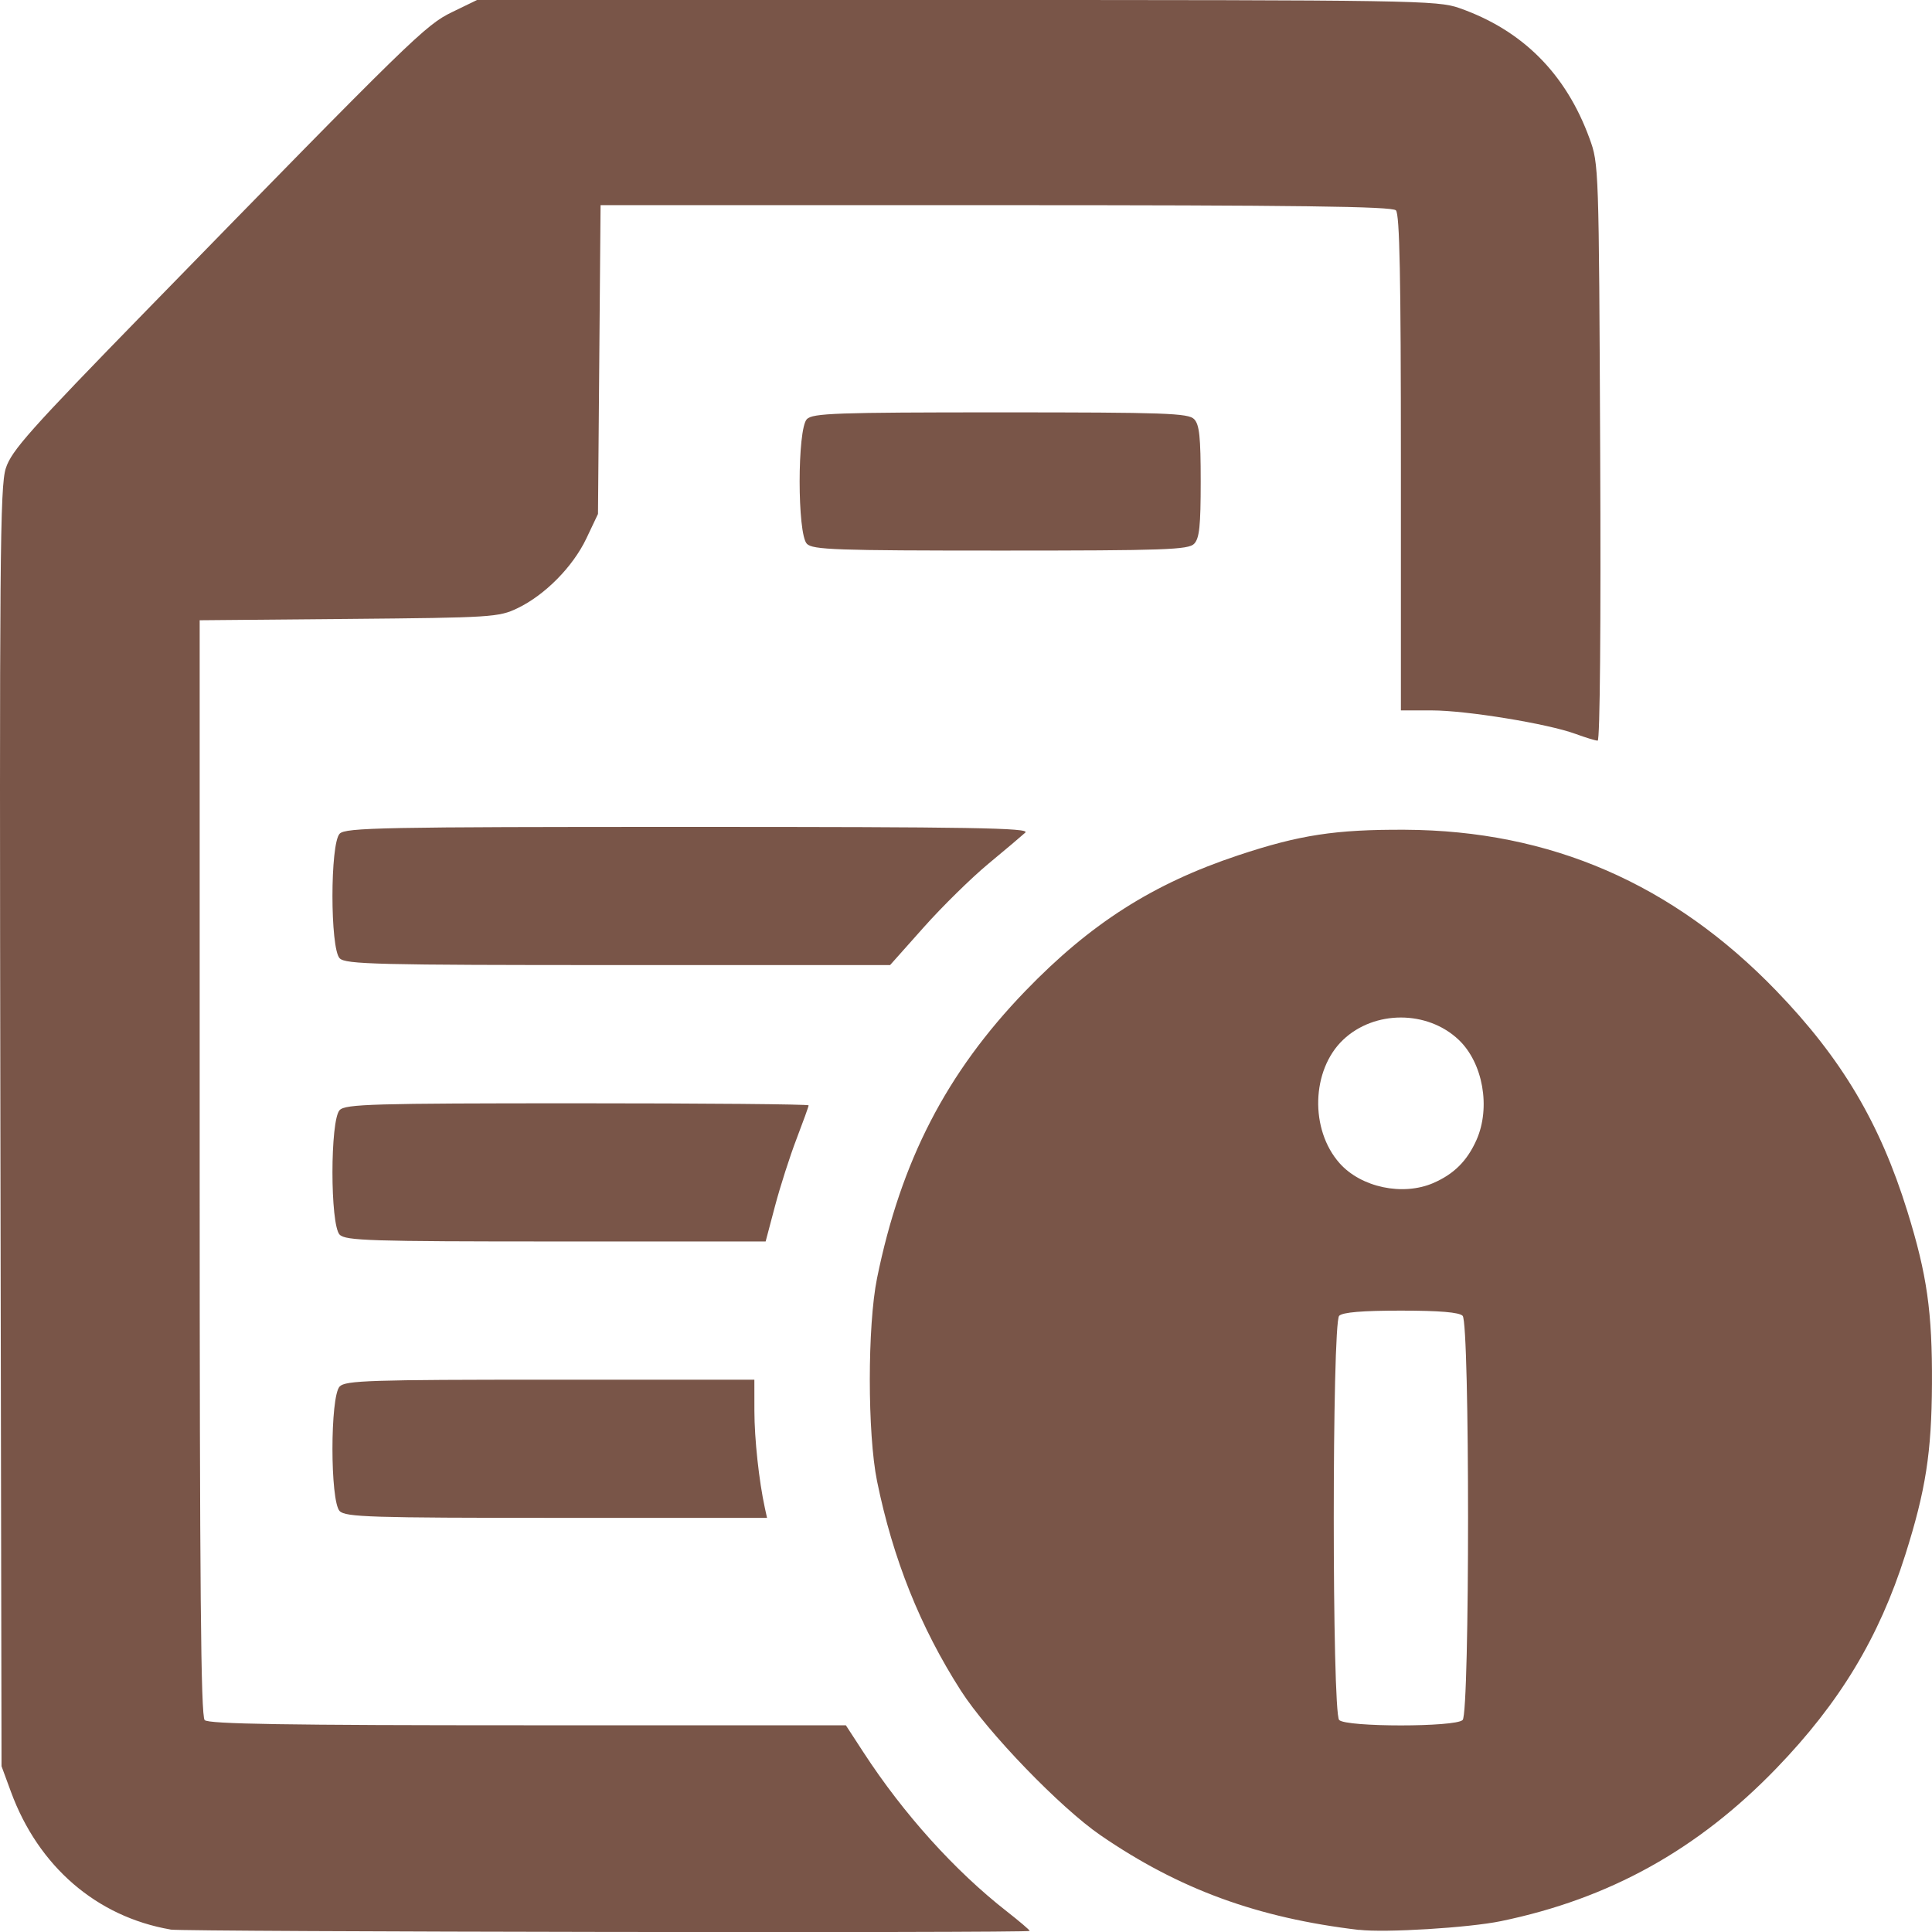 <?xml version="1.0" encoding="UTF-8" standalone="no"?>
<!-- Generator: Adobe Illustrator 23.0.4, SVG Export Plug-In . SVG Version: 6.00 Build 0)  -->

<svg
   xmlns:dc="http://purl.org/dc/elements/1.1/"
   xmlns:cc="http://creativecommons.org/ns#"
   xmlns:rdf="http://www.w3.org/1999/02/22-rdf-syntax-ns#"
   xmlns:svg="http://www.w3.org/2000/svg"
   xmlns="http://www.w3.org/2000/svg"
   xmlns:sodipodi="http://sodipodi.sourceforge.net/DTD/sodipodi-0.dtd"
   xmlns:inkscape="http://www.inkscape.org/namespaces/inkscape"
   version="1.1"
   id="Ebene_1"
   x="0px"
   y="0px"
   viewBox="0 0 48 48"
   style="enable-background:new 0 0 48 48;"
   xml:space="preserve"
   sodipodi:docname="coininfo.svg"
   inkscape:version="0.92.4 5da689c313, 2019-01-14"><defs
   id="defs12" /><sodipodi:namedview
   pagecolor="#ffffff"
   bordercolor="#666666"
   borderopacity="1"
   objecttolerance="10"
   gridtolerance="10"
   guidetolerance="10"
   inkscape:pageopacity="0"
   inkscape:pageshadow="2"
   inkscape:window-width="1313"
   inkscape:window-height="805"
   id="namedview10"
   showgrid="false"
   inkscape:zoom="6.9532167"
   inkscape:cx="18.005838"
   inkscape:cy="22.135154"
   inkscape:window-x="380"
   inkscape:window-y="38"
   inkscape:window-maximized="0"
   inkscape:current-layer="Ebene_1" />
<style
   type="text/css"
   id="style2">
	.st0{fill:none;stroke:#795548;stroke-width:2;stroke-linecap:round;stroke-miterlimit:10;}
	.st1{fill:none;stroke:#795548;stroke-width:2;stroke-linecap:round;stroke-linejoin:round;stroke-miterlimit:10;}
</style>

<path
   style="fill:#795548;fill-opacity:1;stroke-width:0.105"
   d="M 4.235,47.938 C 2.4,47.62 0.954,46.372 0.272,44.517 L 0.038,43.881 0.01,28.011 C -0.015,13.859 -1.6483961e-4,12.085 0.144,11.635 0.285,11.196 0.733,10.692 3.643,7.708 10.262,0.922 10.57,0.621 11.236,0.299 L 11.852,0 h 11.917 c 11.351,0 11.944,0.009 12.487,0.2 1.571,0.551 2.648,1.63 3.236,3.242 0.23,0.63 0.232,0.688 0.264,7.797 0.02,4.315 -0.005,7.162 -0.062,7.162 -0.052,0 -0.299,-0.075 -0.549,-0.167 -0.691,-0.254 -2.712,-0.584 -3.573,-0.584 h -0.767 v -6.148 c 0,-4.638 -0.031,-6.179 -0.124,-6.276 -0.095,-0.098 -2.444,-0.129 -9.942,-0.129 h -9.818 l -0.032,3.836 -0.032,3.836 -0.287,0.605 c -0.335,0.706 -1.029,1.409 -1.715,1.738 -0.463,0.222 -0.647,0.233 -4.189,0.265 l -3.705,0.033 v 13.598 c 0,10.433 0.029,13.628 0.124,13.727 0.094,0.098 2.019,0.129 8.027,0.129 h 7.903 l 0.437,0.671 c 0.997,1.532 2.267,2.941 3.562,3.953 0.313,0.245 0.569,0.463 0.569,0.485 0,0.056 -21.023,0.023 -21.347,-0.033 z m 29.534,0.011 c -2.524,-0.298 -4.471,-1.01 -6.425,-2.351 -0.999,-0.685 -2.81,-2.561 -3.472,-3.595 -1.01,-1.577 -1.689,-3.276 -2.082,-5.204 -0.24,-1.176 -0.24,-3.867 0,-5.043 0.594,-2.917 1.725,-5.105 3.686,-7.137 1.62,-1.677 3.168,-2.664 5.287,-3.369 1.523,-0.507 2.414,-0.643 4.145,-0.635 3.61,0.018 6.656,1.34 9.225,4.002 1.621,1.68 2.573,3.282 3.254,5.475 0.49,1.578 0.621,2.5 0.612,4.292 -0.009,1.705 -0.155,2.641 -0.662,4.243 -0.652,2.057 -1.63,3.677 -3.204,5.307 -1.953,2.022 -4.146,3.239 -6.841,3.796 -0.797,0.165 -2.876,0.292 -3.523,0.216 z m 2.57,-5.216 c 0.179,-0.185 0.179,-9.857 0,-10.042 -0.085,-0.088 -0.576,-0.129 -1.534,-0.129 -0.958,0 -1.449,0.041 -1.534,0.129 -0.179,0.185 -0.179,9.857 0,10.042 0.173,0.179 2.894,0.179 3.067,0 z M 35.61,29.392 c 0.512,-0.222 0.84,-0.548 1.072,-1.068 0.359,-0.806 0.163,-1.916 -0.44,-2.489 -0.778,-0.74 -2.097,-0.74 -2.874,0 -0.787,0.749 -0.829,2.229 -0.086,3.065 0.535,0.602 1.569,0.82 2.329,0.492 z M 8.439,37.543 c -0.239,-0.247 -0.239,-2.849 0,-3.096 0.144,-0.149 0.762,-0.169 5.233,-0.169 h 5.07 l 8.34e-4,0.778 c 8.21e-4,0.695 0.114,1.741 0.261,2.414 l 0.053,0.241 H 13.83 c -4.614,0 -5.247,-0.02 -5.391,-0.169 z m 0,-6.867 c -0.239,-0.247 -0.239,-2.849 0,-3.096 0.144,-0.149 0.823,-0.169 5.907,-0.169 3.159,0 5.744,0.023 5.744,0.051 0,0.028 -0.136,0.404 -0.301,0.836 -0.166,0.432 -0.406,1.182 -0.534,1.666 l -0.233,0.88 h -5.21 c -4.598,0 -5.229,-0.02 -5.372,-0.169 z m 0,-6.867 c -0.239,-0.247 -0.239,-2.849 0,-3.096 0.145,-0.151 1.075,-0.169 8.675,-0.169 7.027,0 8.486,0.025 8.36,0.141 -0.084,0.077 -0.497,0.427 -0.919,0.776 -0.422,0.35 -1.144,1.059 -1.604,1.576 l -0.837,0.94 h -6.756 c -6.004,0 -6.774,-0.019 -6.919,-0.169 z M 20.046,13.51 c -0.239,-0.247 -0.239,-2.849 0,-3.096 0.143,-0.148 0.724,-0.169 4.811,-0.169 4.088,0 4.668,0.02 4.811,0.169 0.131,0.136 0.163,0.437 0.163,1.548 0,1.111 -0.032,1.412 -0.163,1.548 -0.143,0.148 -0.724,0.169 -4.811,0.169 -4.088,0 -4.668,-0.02 -4.811,-0.169 z"
   id="path20443"
   inkscape:connector-curvature="0" /></svg>